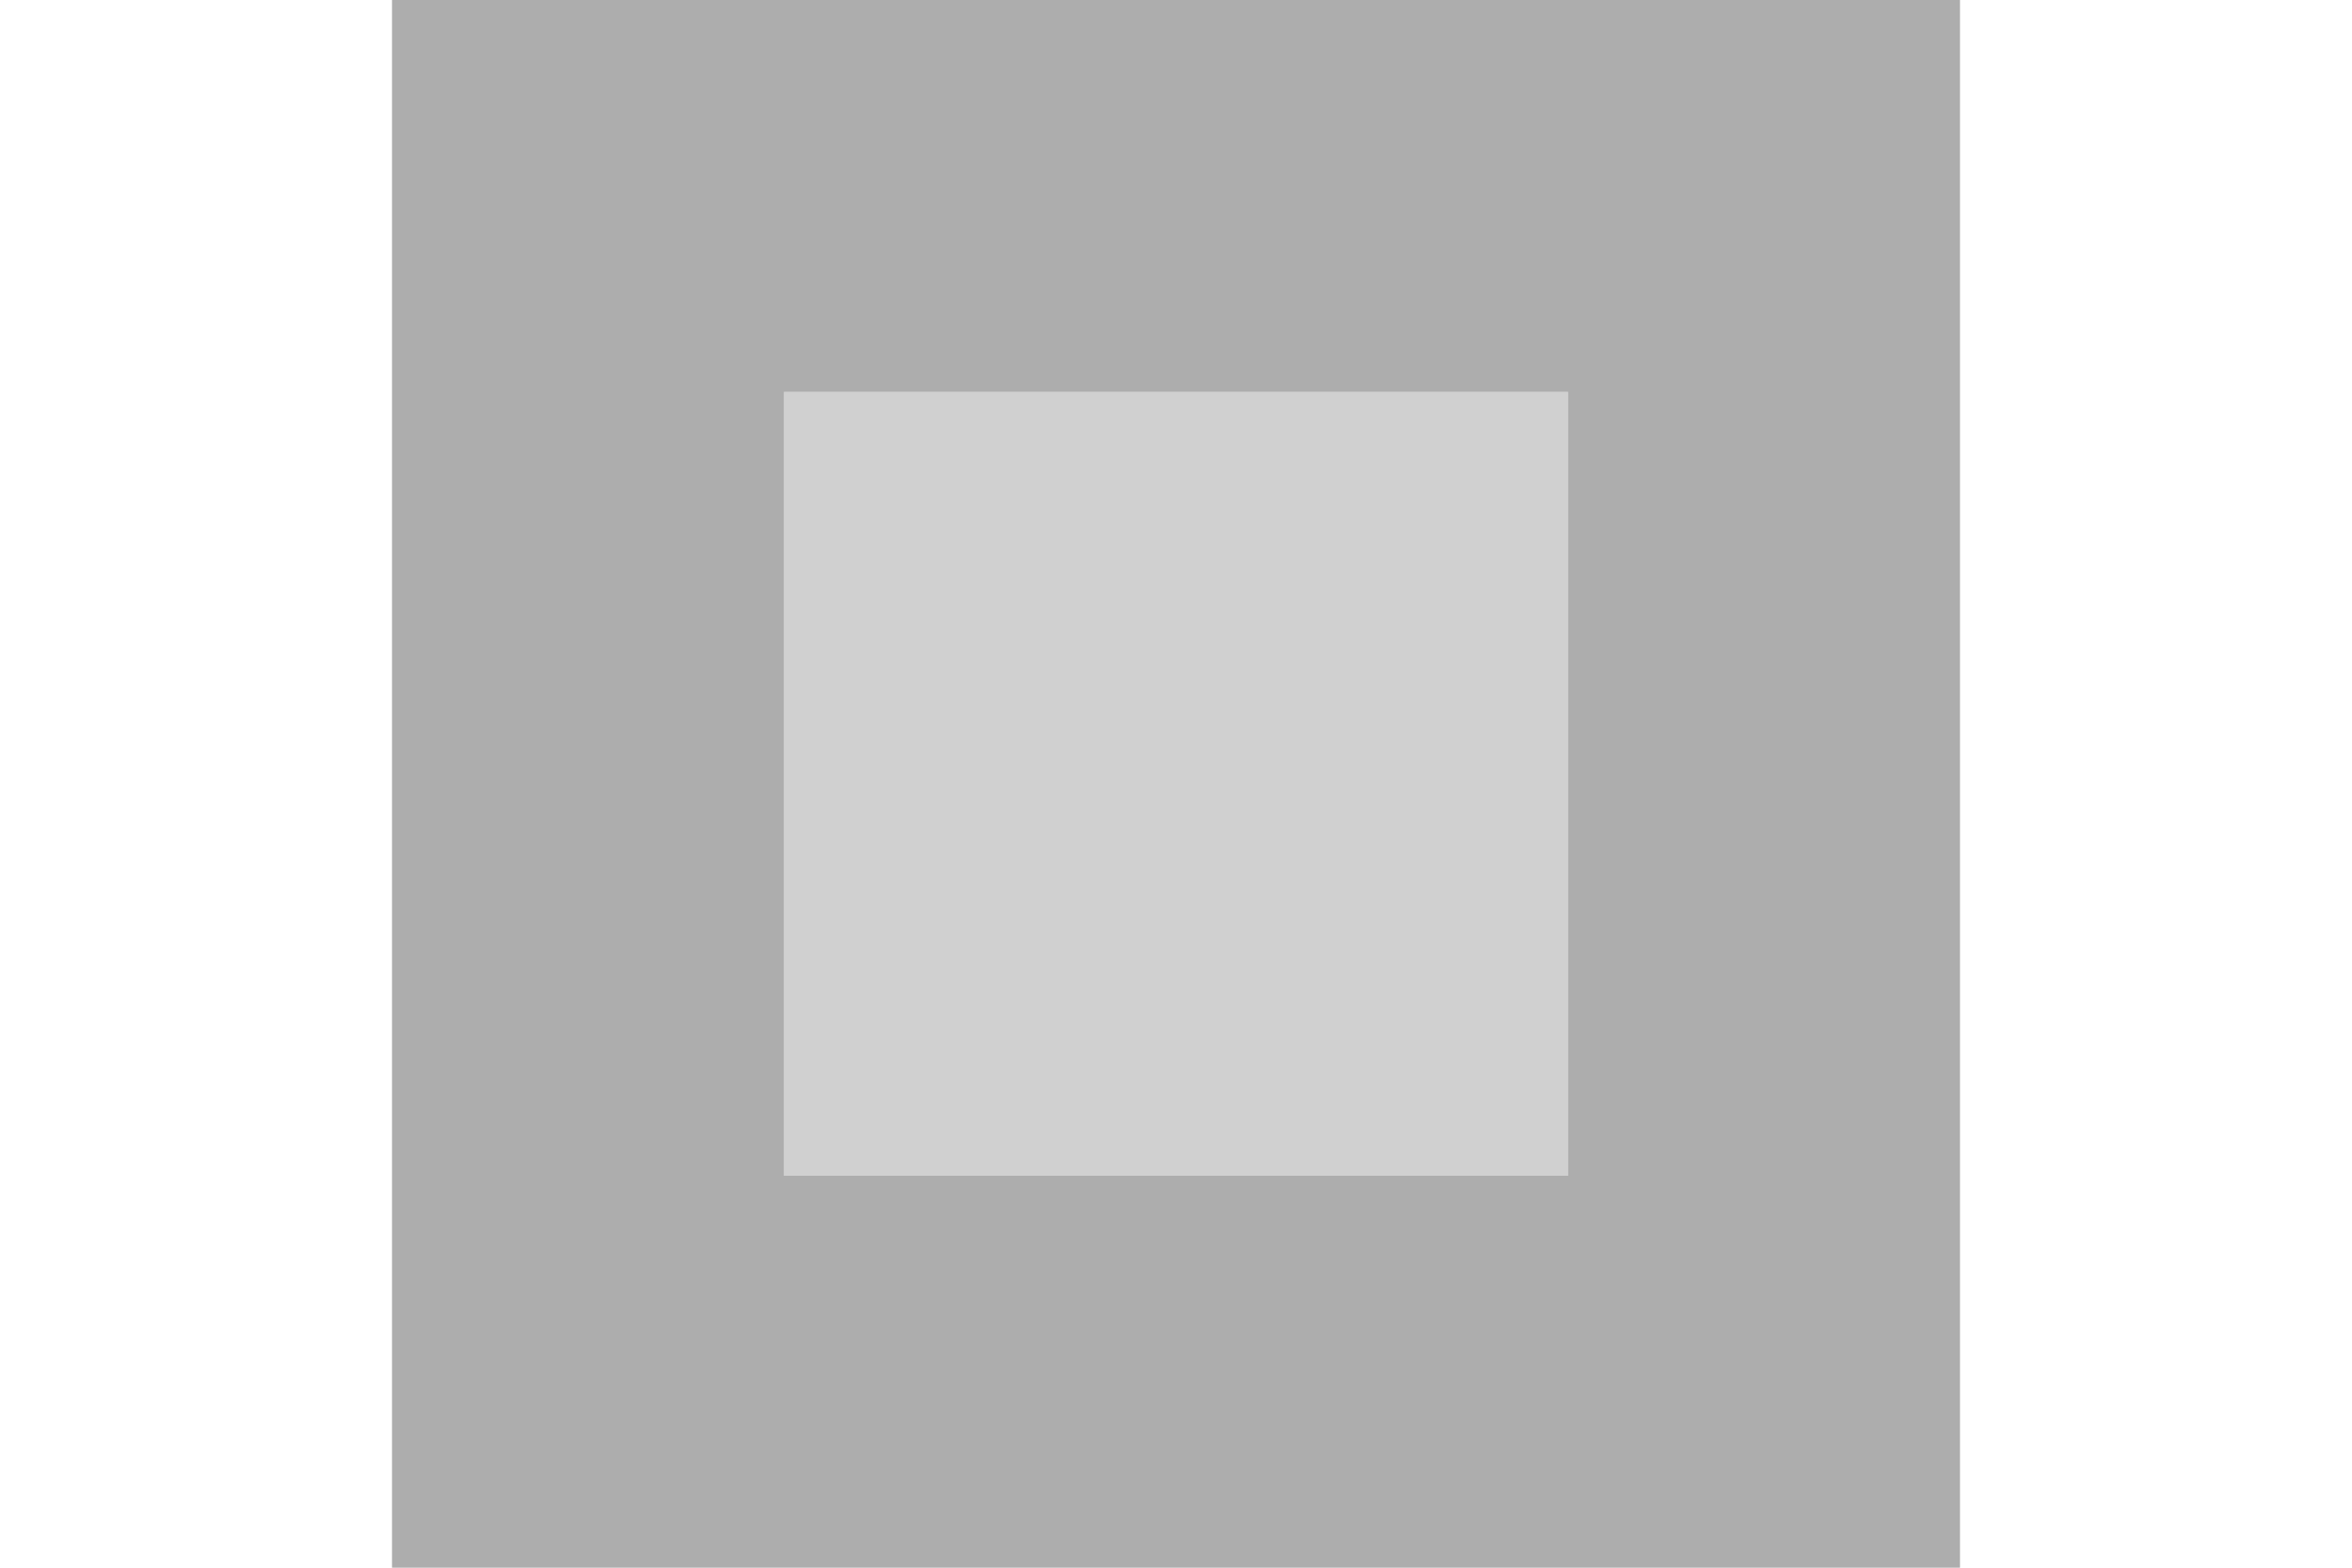 <!--part of the glare theme by sixsixfive released under cc_by-sa-v4-->
<svg xmlns="http://www.w3.org/2000/svg" viewBox="0 0 6 4"><path d="M 1,0 V 1 3 4 H 2 5 V 3 0 H 2 1 z M 2,1 H 4 V 3 H 2 V 1 z" fill="#adadad" fill-rule="evenodd"/><path d="M 2 1 H 4 V 3 H 2 z" opacity="0.5" fill="#a3a3a3"/></svg>